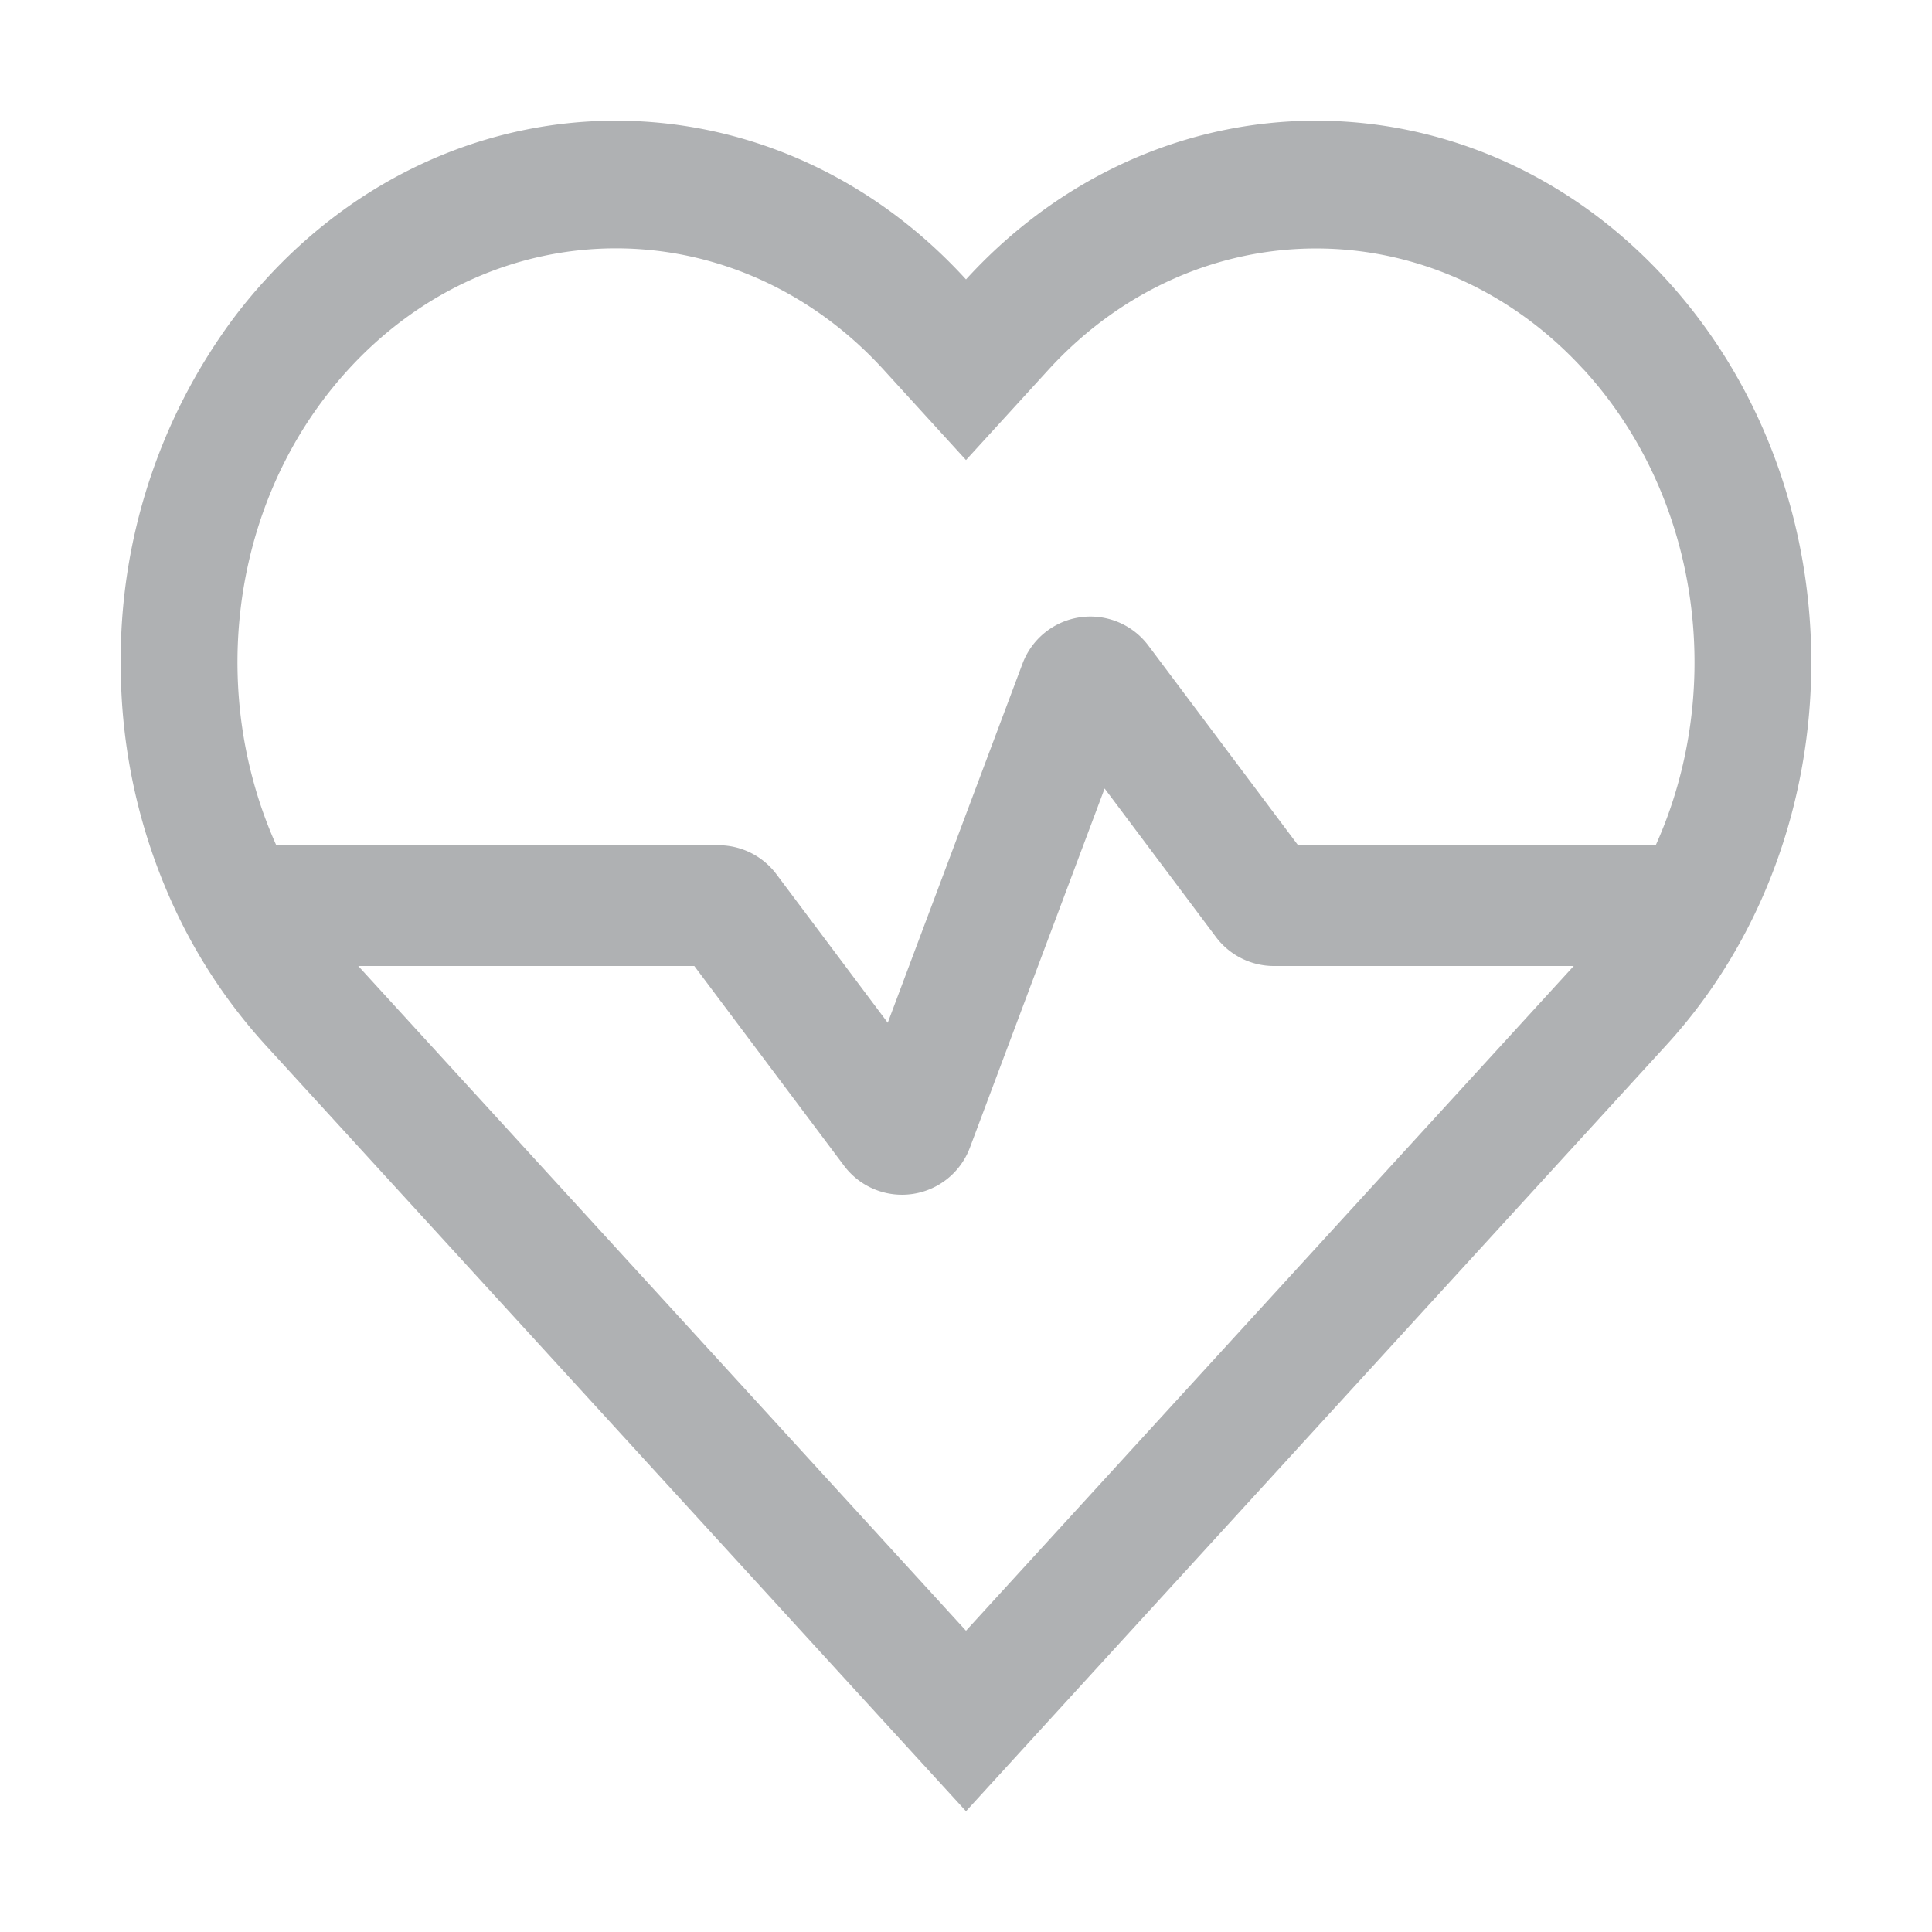 <svg width="16" height="16" viewBox="0 0 16 16" fill="none" xmlns="http://www.w3.org/2000/svg"><g clip-path="url(#clip0_4818_88)"><path fill-rule="evenodd" clip-rule="evenodd" d="M2.201 2.314C3.602.78 5.765.589 7.357 1.739c.227.164.443.356.643.575C9.401.78 11.564.589 13.156 1.739c.227.164.443.356.643.575 1.28 1.4 1.537 3.493.772 5.172-.193.423-.45.819-.772 1.17l-4.836 5.29L8 15l-.963-1.053-4.836-5.29a4.492 4.492 0 01-.772-1.171A4.787 4.787 0 011 5.51a4.741 4.741 0 01.92-2.856c.087-.117.18-.23.281-.34zm10.915.747c.91.996 1.143 2.453.699 3.685a3.56 3.56 0 01-.103.254H10.75L9.51 5.346a.6.6 0 00-1.042.15L7.352 8.47 6.43 7.24A.6.6 0 005.95 7H2.288a3.574 3.574 0 01-.192-.539c-.316-1.166-.053-2.48.788-3.4 1.224-1.339 3.209-1.339 4.433 0L8 3.81l.683-.748c1.224-1.339 3.209-1.339 4.433 0zM2.967 8l4.236 4.633.797.872.797-.872L13.033 8H10.55a.6.6 0 01-.48-.24l-.922-1.23-1.116 2.975a.6.6 0 01-1.042.149L5.75 8H2.967z" fill="#AFB1B3"/></g><defs><clipPath id="clip0_4818_88"><path fill="#fff" d="M0 0h16v16H0z"/></clipPath></defs></svg>